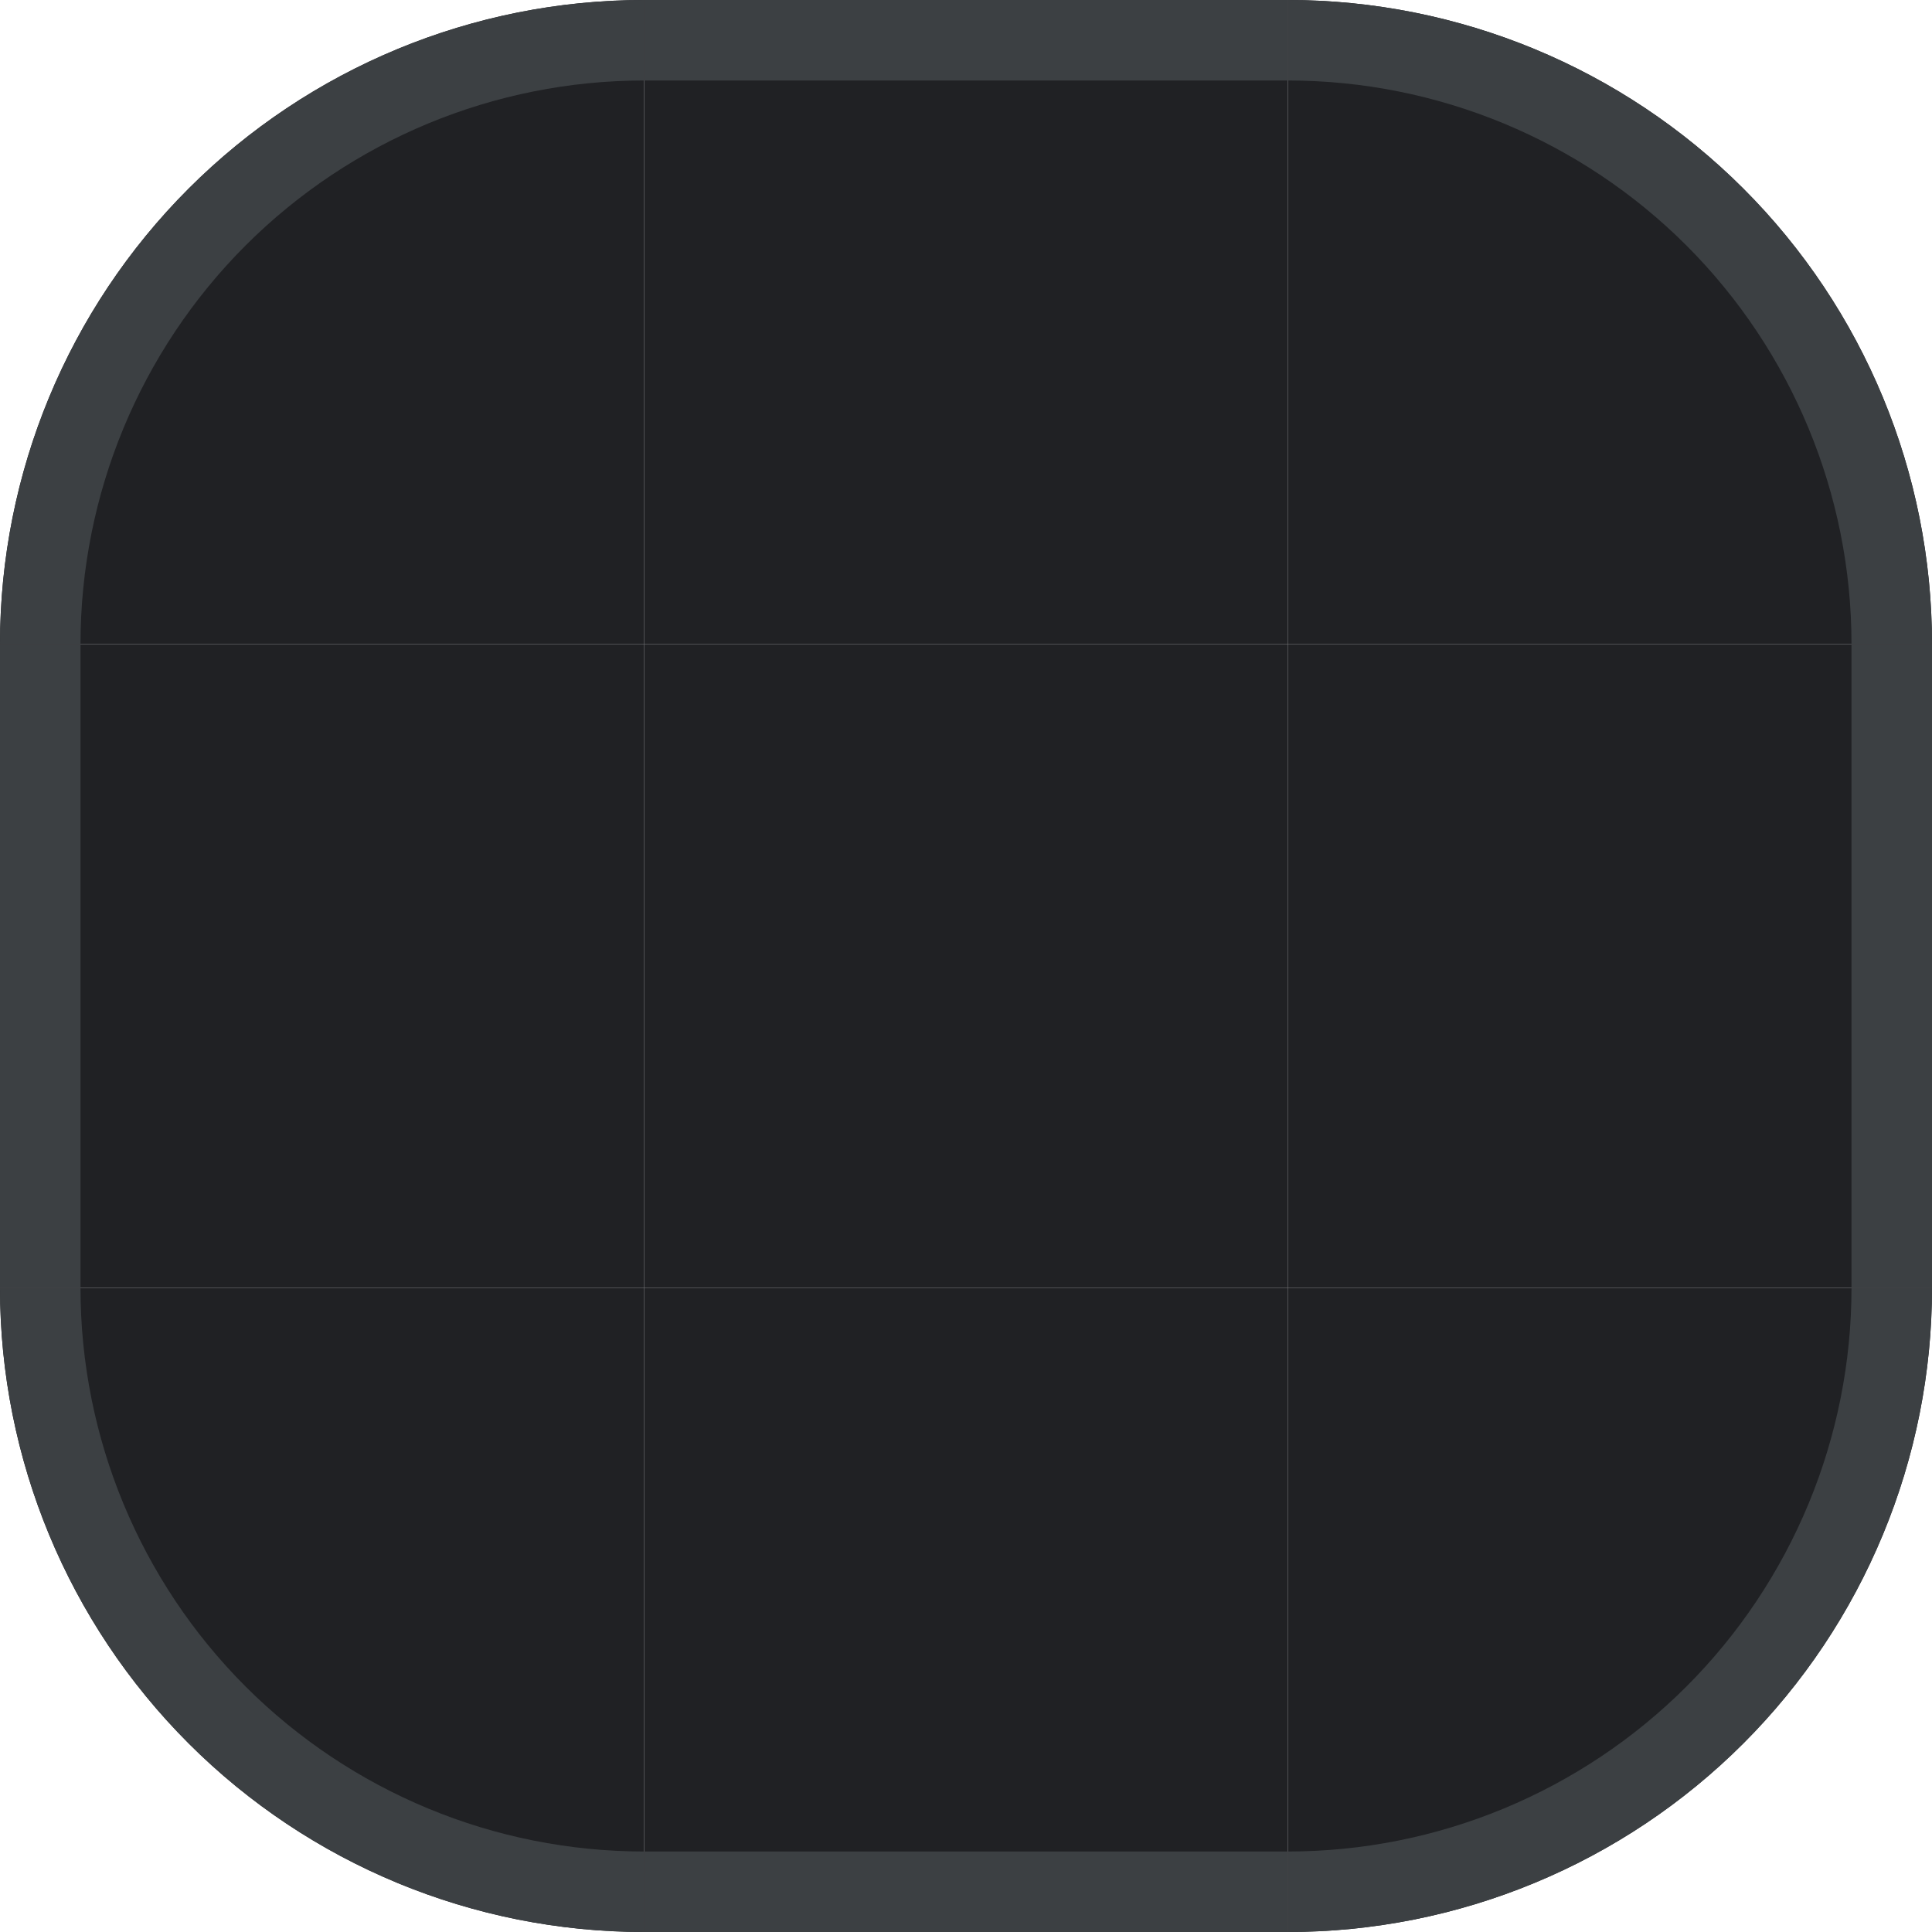 <?xml version="1.0" encoding="UTF-8" standalone="no"?>
<svg
   width="24"
   height="24"
   viewBox="0 0 24 24"
   fill="none"
   version="1.1"
   id="svg36"
   sodipodi:docname="background.svg"
   inkscape:version="1.2.1 (9c6d41e410, 2022-07-14)"
   xmlns:inkscape="http://www.inkscape.org/namespaces/inkscape"
   xmlns:sodipodi="http://sodipodi.sourceforge.net/DTD/sodipodi-0.dtd"
   xmlns="http://www.w3.org/2000/svg"
   xmlns:svg="http://www.w3.org/2000/svg">
  <defs
     id="defs40" />
  <sodipodi:namedview
     id="namedview38"
     pagecolor="#505050"
     bordercolor="#eeeeee"
     borderopacity="1"
     inkscape:showpageshadow="0"
     inkscape:pageopacity="0"
     inkscape:pagecheckerboard="0"
     inkscape:deskcolor="#505050"
     showgrid="false"
     inkscape:zoom="17.058951"
     inkscape:cx="13.687829"
     inkscape:cy="11.225778"
     inkscape:window-width="1366"
     inkscape:window-height="744"
     inkscape:window-x="0"
     inkscape:window-y="0"
     inkscape:window-maximized="1"
     inkscape:current-layer="svg36" />
  <g
     id="bottomright">
    <path
       d="M24 16C24 17.051 23.793 18.091 23.391 19.061C22.989 20.032 22.4 20.914 21.657 21.657C20.914 22.4 20.032 22.989 19.061 23.391C18.091 23.793 17.051 24 16 24L16 16H24Z"
       fill="#202124"
       id="path2" />
    <path
       d="M24 16C24 17.051 23.793 18.091 23.391 19.061C22.989 20.032 22.4 20.914 21.657 21.657C20.914 22.4 20.032 22.989 19.061 23.391C18.091 23.793 17.051 24 16 24L16 23C16.919 23 17.829 22.819 18.679 22.467C19.528 22.115 20.3 21.6 20.95 20.95C21.6 20.3 22.115 19.528 22.467 18.679C22.819 17.829 23 16.919 23 16H24Z"
       fill="#3C4043"
       id="path4" />
  </g>
  <g
     id="bottom">
    <rect
       x="8"
       y="16"
       width="8"
       height="8"
       fill="#202124"
       id="rect6" />
    <rect
       x="8"
       y="23"
       width="8"
       height="1"
       fill="#3C4043"
       id="rect8" />
  </g>
  <g
     id="bottomleft">
    <path
       d="M8 24C5.878 24 3.843 23.157 2.343 21.657C0.843 20.157 3.20373e-07 18.122 0 16L8 16L8 24Z"
       fill="#202124"
       id="path10" />
    <path
       d="M8 24C5.878 24 3.843 23.157 2.343 21.657C0.843 20.157 3.20373e-07 18.122 0 16L1 16C1 17.857 1.738 19.637 3.05 20.95C4.363 22.262 6.143 23 8 23L8 24Z"
       fill="#3C4043"
       id="path12" />
  </g>
  <g
     id="right">
    <rect
       x="16"
       y="8"
       width="8"
       height="8"
       fill="#202124"
       id="rect14" />
    <rect
       x="23"
       y="8"
       width="1"
       height="8"
       fill="#3C4043"
       id="rect16" />
  </g>
  <rect
     x="8"
     y="8"
     width="8"
     height="8"
     fill="#202124"
     id="center" />
  <g
     id="left">
    <rect
       y="8"
       width="8"
       height="8"
       fill="#202124"
       id="rect20" />
    <rect
       y="8"
       width="1"
       height="8"
       fill="#3C4043"
       id="rect22" />
  </g>
  <g
     id="topright">
    <path
       d="M16 0C18.122 2.53014e-08 20.157 0.843 21.657 2.343C23.157 3.843 24 5.878 24 8L16 8L16 0Z"
       fill="#202124"
       id="path24" />
    <path
       d="M16 0C18.122 2.53014e-08 20.157 0.843 21.657 2.343C23.157 3.843 24 5.878 24 8L23 8C23 6.143 22.262 4.363 20.95 3.05C19.637 1.738 17.857 1 16 1L16 0Z"
       fill="#3C4043"
       id="path26" />
  </g>
  <g
     id="top"
     style="display:inline">
    <rect
       x="8"
       width="8"
       height="8"
       fill="#202124"
       id="rect28"
       y="0" />
    <rect
       x="8"
       width="8"
       height="1"
       fill="#3c4043"
       id="rect30"
       y="0" />
  </g>
  <g
     id="topleft">
    <path
       d="M 0,8 C 1.85487e-7,5.878 0.843,3.843 2.343,2.343 3.843,0.843 5.878,4.02159e-6 8,0 L 8,8 Z"
       fill="#202124"
       id="path32"
       style="display:inline" />
    <path
       d="M 0,8 C 1.85487e-7,5.878 0.843,3.843 2.343,2.343 3.843,0.843 5.878,4.02159e-6 8,0 l 1e-5,1 C 6.143,1 4.363,1.738 3.05,3.05 1.738,4.363 1,6.143 1,8 Z"
       fill="#3c4043"
       id="path34"
       style="display:inline" />
  </g>
</svg>
